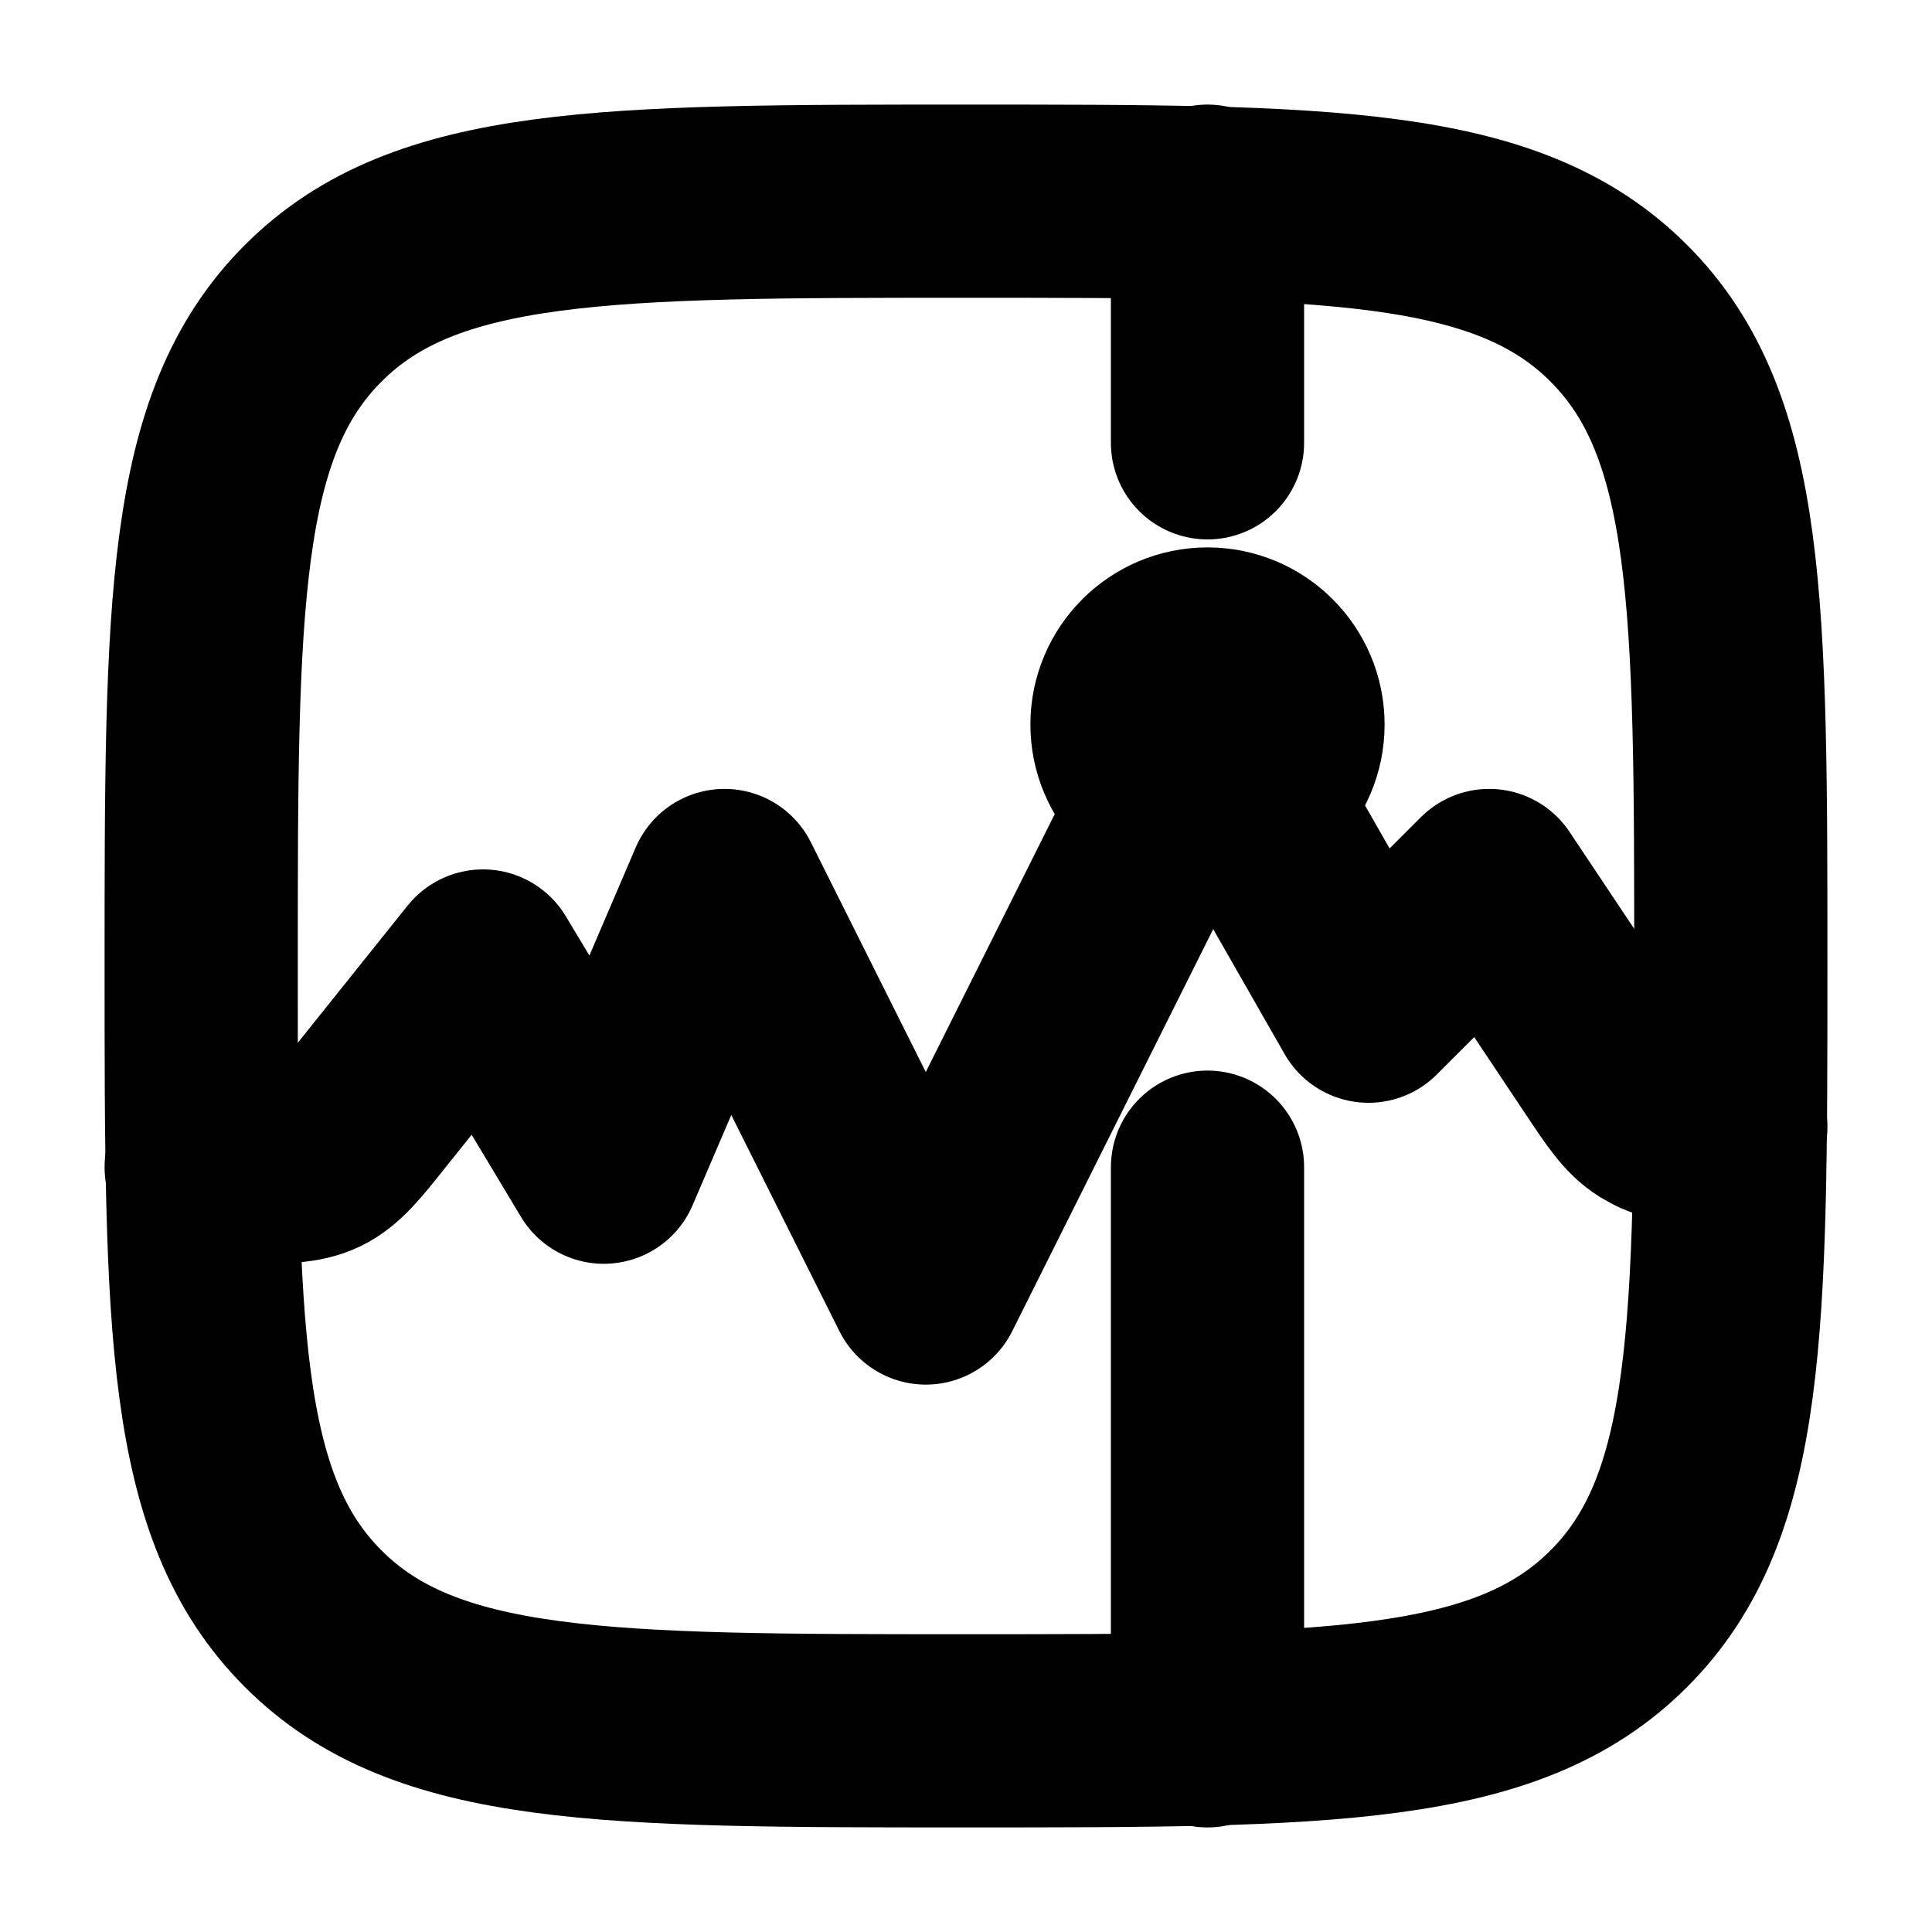 <svg width="15" height="15" viewBox="0 0 15 15" fill="none" xmlns="http://www.w3.org/2000/svg">
<g clip-path="url(#clip0_175_554)">
<path d="M1.562 7.5C1.562 4.701 1.562 3.301 2.432 2.432C3.301 1.562 4.701 1.562 7.5 1.562C10.299 1.562 11.699 1.562 12.568 2.432C13.438 3.301 13.438 4.701 13.438 7.5C13.438 10.299 13.438 11.699 12.568 12.568C11.699 13.438 10.299 13.438 7.5 13.438C4.701 13.438 3.301 13.438 2.432 12.568C1.562 11.699 1.562 10.299 1.562 7.5Z" stroke="black" stroke-width="1.5" stroke-linecap="round" stroke-linejoin="round"/>
<path d="M1.562 9.062H1.899C2.194 9.062 2.342 9.062 2.471 9.001C2.599 8.939 2.691 8.824 2.875 8.593L3.75 7.5L4.688 9.062L5.625 6.875L7.188 10L9.375 5.625L10.625 7.812L11.562 6.875L12.466 8.23C12.623 8.466 12.702 8.584 12.817 8.656C12.84 8.67 12.864 8.682 12.888 8.694C13.012 8.75 13.154 8.75 13.438 8.75M9.375 1.562V3.438M9.375 13.438V9.062" stroke="black" stroke-width="1.5" stroke-linecap="round" stroke-linejoin="round"/>
<path d="M9.375 6.25C9.72 6.25 10 5.97 10 5.625C10 5.28 9.72 5 9.375 5C9.03 5 8.75 5.28 8.75 5.625C8.75 5.97 9.03 6.25 9.375 6.25Z" stroke="black" stroke-width="1.5" stroke-linecap="round" stroke-linejoin="round"/>
</g>
<defs>
<clipPath id="clip0_175_554">
<rect width="15" height="15" fill="white"/>
</clipPath>
</defs>
</svg>
